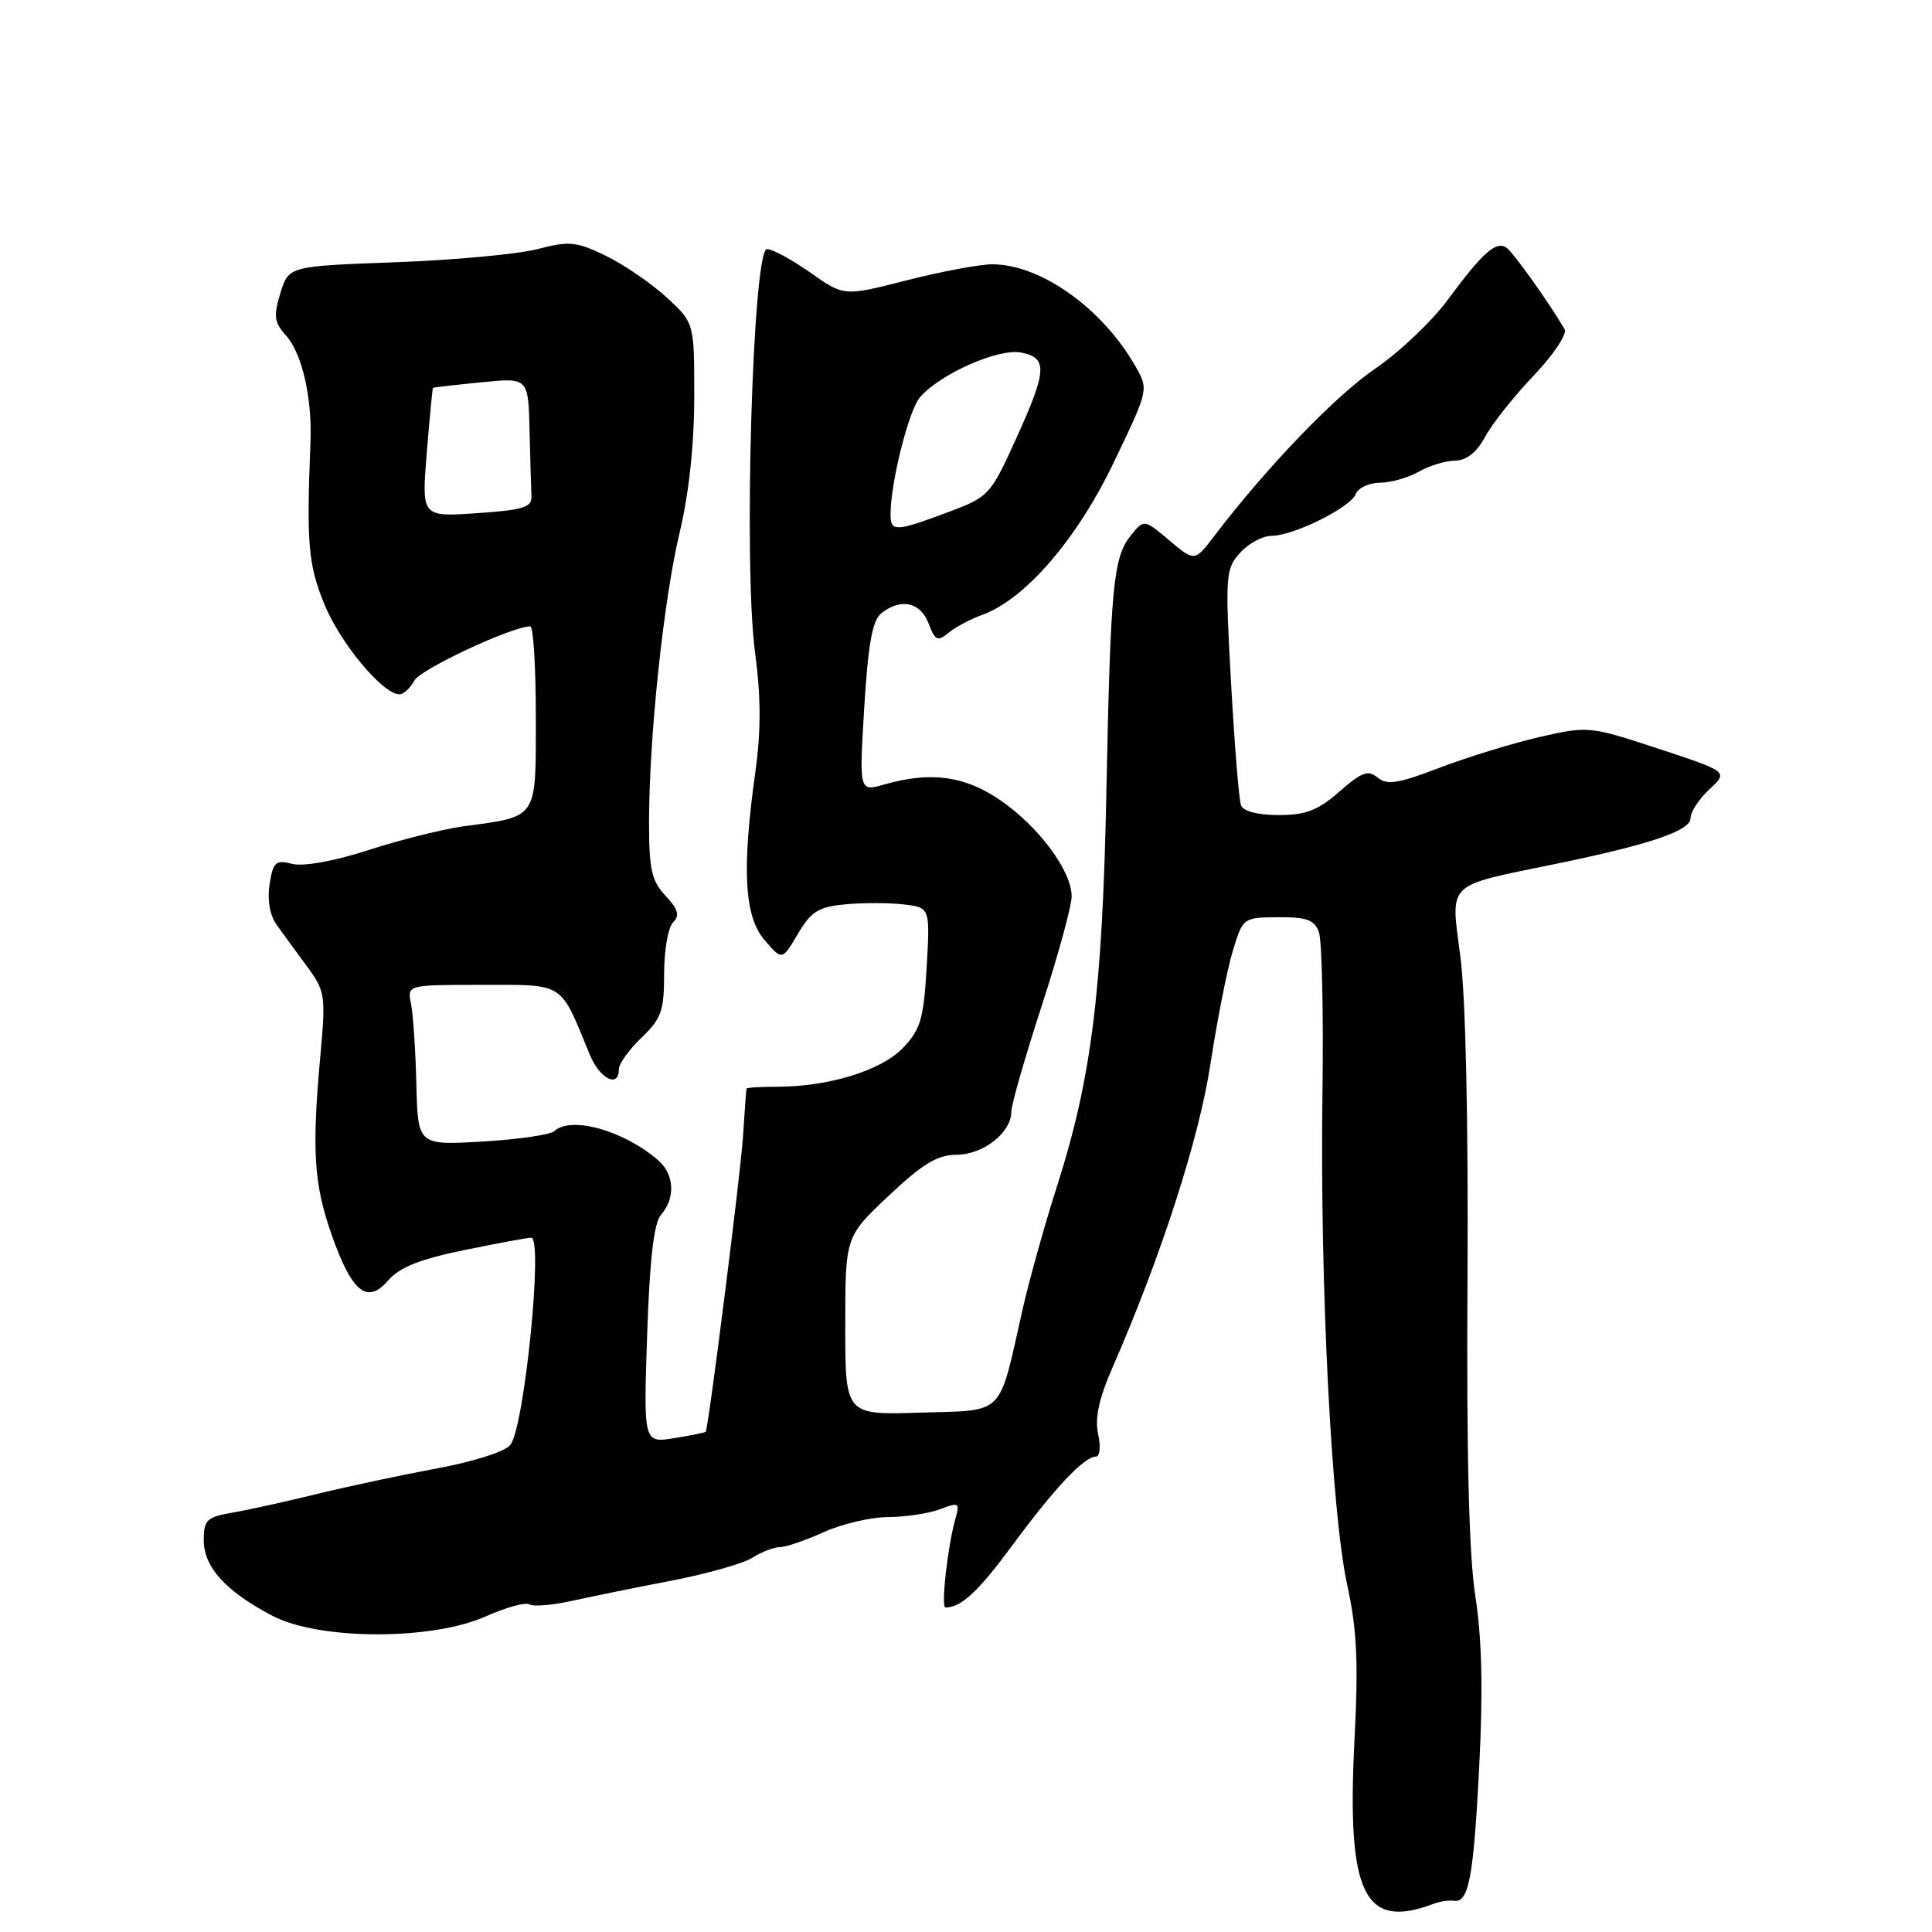 <?xml version="1.0" encoding="UTF-8" standalone="no"?>
<!DOCTYPE svg PUBLIC "-//W3C//DTD SVG 1.1//EN" "http://www.w3.org/Graphics/SVG/1.1/DTD/svg11.dtd" >
<svg xmlns="http://www.w3.org/2000/svg" xmlns:xlink="http://www.w3.org/1999/xlink" version="1.1" viewBox="0 0 256 256">
 <g >
 <path fill="currentColor"
d=" M 190.00 252.25 C 190.82 251.94 192.01 251.76 192.64 251.86 C 194.62 252.17 195.25 248.86 196.01 234.00 C 196.52 223.92 196.36 217.06 195.49 211.50 C 194.64 206.03 194.31 192.73 194.45 169.50 C 194.57 148.64 194.21 132.12 193.51 126.77 C 192.21 116.73 191.43 117.50 206.00 114.50 C 218.57 111.92 224.00 110.08 224.00 108.42 C 224.00 107.59 225.13 105.86 226.51 104.58 C 229.01 102.26 229.01 102.26 219.76 99.21 C 210.60 96.20 210.43 96.19 204.00 97.66 C 200.43 98.48 194.48 100.31 190.78 101.72 C 185.28 103.83 183.78 104.07 182.54 103.03 C 181.28 101.99 180.43 102.30 177.48 104.89 C 174.63 107.38 173.04 108.00 169.43 108.00 C 166.69 108.00 164.74 107.50 164.44 106.71 C 164.17 106.01 163.58 98.69 163.12 90.46 C 162.33 76.21 162.38 75.39 164.32 73.25 C 165.43 72.01 167.31 71.00 168.49 71.00 C 171.40 71.00 178.97 67.24 179.66 65.45 C 179.96 64.65 181.40 63.98 182.86 63.96 C 184.31 63.95 186.62 63.29 188.00 62.50 C 189.38 61.71 191.53 61.05 192.80 61.04 C 194.32 61.01 195.67 59.95 196.80 57.86 C 197.73 56.13 200.63 52.48 203.24 49.75 C 205.84 47.01 207.68 44.26 207.32 43.63 C 205.30 40.15 200.49 33.40 199.60 32.81 C 198.23 31.89 196.47 33.45 191.84 39.72 C 189.72 42.59 185.38 46.71 182.19 48.87 C 176.97 52.42 167.84 61.91 160.90 71.02 C 158.30 74.43 158.30 74.43 154.95 71.61 C 151.59 68.79 151.59 68.79 149.85 70.94 C 147.51 73.83 147.15 77.58 146.60 105.00 C 146.08 131.25 144.62 142.91 140.09 157.08 C 138.43 162.26 136.37 169.65 135.50 173.50 C 132.25 187.88 133.29 186.83 121.94 187.18 C 112.00 187.50 112.00 187.50 112.00 175.69 C 112.00 163.87 112.00 163.87 117.75 158.45 C 122.26 154.20 124.20 153.03 126.75 153.01 C 130.27 153.00 134.00 150.08 134.00 147.34 C 134.00 146.42 135.80 140.14 138.00 133.38 C 140.20 126.62 142.00 120.05 142.00 118.77 C 142.00 115.41 137.65 109.54 132.56 106.04 C 127.84 102.80 123.33 102.18 117.16 103.95 C 113.84 104.91 113.84 104.91 114.52 93.70 C 115.04 85.26 115.60 82.19 116.79 81.25 C 119.38 79.22 121.97 79.78 123.04 82.61 C 123.91 84.89 124.24 85.04 125.67 83.86 C 126.57 83.11 128.56 82.05 130.09 81.50 C 135.79 79.46 142.68 71.50 147.56 61.31 C 152.20 51.65 152.21 51.62 150.47 48.56 C 146.09 40.88 137.97 35.07 131.53 35.02 C 129.90 35.01 124.80 35.96 120.20 37.13 C 111.83 39.27 111.83 39.27 107.39 36.13 C 104.94 34.41 102.35 33.00 101.63 33.00 C 99.75 33.00 98.50 74.82 100.04 86.36 C 100.84 92.37 100.85 96.86 100.07 102.42 C 98.28 115.29 98.63 121.46 101.32 124.58 C 103.64 127.28 103.64 127.28 105.72 123.75 C 107.48 120.77 108.44 120.17 112.01 119.83 C 114.32 119.61 117.80 119.61 119.73 119.84 C 123.24 120.25 123.24 120.25 122.79 128.15 C 122.39 135.03 121.98 136.41 119.64 138.86 C 116.76 141.86 109.81 144.00 102.92 144.00 C 100.77 144.00 98.96 144.11 98.92 144.25 C 98.87 144.39 98.67 147.20 98.46 150.50 C 98.18 155.18 93.93 188.79 93.52 189.70 C 93.47 189.82 91.59 190.20 89.35 190.56 C 85.27 191.21 85.27 191.21 85.75 176.86 C 86.10 166.67 86.64 162.04 87.62 160.92 C 89.51 158.75 89.35 155.62 87.25 153.78 C 82.74 149.82 75.67 147.82 73.45 149.88 C 72.93 150.36 68.65 150.98 63.94 151.26 C 55.37 151.76 55.37 151.76 55.17 143.63 C 55.06 139.16 54.74 134.38 54.46 133.00 C 53.95 130.50 53.95 130.50 63.88 130.50 C 74.93 130.50 74.15 130.00 78.15 139.75 C 79.47 142.96 82.00 144.23 82.00 141.69 C 82.00 140.96 83.35 139.08 85.00 137.50 C 87.64 134.97 88.00 133.94 88.00 129.01 C 88.00 125.93 88.53 122.87 89.19 122.21 C 90.10 121.30 89.87 120.49 88.19 118.70 C 86.34 116.73 86.00 115.21 86.00 108.94 C 86.01 97.62 87.93 79.43 90.07 70.50 C 91.28 65.44 91.99 58.88 91.99 52.63 C 92.00 42.77 92.00 42.77 88.29 39.37 C 86.25 37.51 82.63 35.03 80.25 33.88 C 76.36 32.00 75.44 31.91 71.21 33.01 C 68.62 33.68 60.14 34.47 52.38 34.75 C 38.25 35.27 38.25 35.27 37.15 38.85 C 36.22 41.90 36.33 42.73 37.90 44.46 C 40.01 46.80 41.37 52.69 41.14 58.50 C 40.61 72.07 40.83 74.72 42.94 79.97 C 45.02 85.14 50.71 92.00 52.92 92.00 C 53.47 92.00 54.37 91.18 54.90 90.18 C 55.71 88.67 67.85 83.00 70.27 83.00 C 70.67 83.00 71.00 88.41 71.00 95.02 C 71.00 108.68 71.36 108.15 61.41 109.49 C 58.71 109.86 53.06 111.27 48.86 112.63 C 44.27 114.11 40.22 114.84 38.73 114.47 C 36.52 113.91 36.19 114.21 35.72 117.17 C 35.40 119.23 35.75 121.26 36.63 122.50 C 37.42 123.60 39.22 126.08 40.64 128.00 C 43.11 131.36 43.18 131.85 42.44 140.00 C 41.31 152.43 41.59 156.89 43.92 163.54 C 46.62 171.25 48.65 172.90 51.45 169.65 C 52.95 167.92 55.64 166.85 61.52 165.64 C 65.94 164.74 69.93 164.00 70.39 164.00 C 72.00 164.00 69.50 188.95 67.64 191.44 C 66.99 192.32 62.88 193.64 58.00 194.55 C 53.33 195.42 46.12 196.95 42.00 197.96 C 37.88 198.97 32.81 200.09 30.75 200.44 C 27.39 201.02 27.00 201.41 27.00 204.09 C 27.00 207.66 29.93 210.88 36.12 214.11 C 42.30 217.34 57.20 217.38 64.36 214.18 C 67.03 212.99 69.64 212.27 70.15 212.59 C 70.66 212.91 73.20 212.70 75.79 212.12 C 78.38 211.55 84.33 210.34 89.00 209.44 C 93.67 208.54 98.50 207.17 99.71 206.40 C 100.93 205.63 102.57 205.00 103.36 205.00 C 104.14 205.00 106.74 204.11 109.14 203.02 C 111.54 201.93 115.38 201.03 117.68 201.02 C 119.99 201.01 123.08 200.54 124.56 199.98 C 127.06 199.03 127.20 199.11 126.60 201.23 C 125.58 204.79 124.66 213.00 125.28 213.00 C 127.38 213.00 129.61 210.91 134.23 204.65 C 139.78 197.12 143.67 193.00 145.23 193.00 C 145.74 193.00 145.87 191.67 145.51 190.03 C 145.05 187.95 145.60 185.36 147.38 181.28 C 153.85 166.49 158.90 150.85 160.40 140.92 C 161.28 135.19 162.60 128.49 163.34 126.04 C 164.69 121.59 164.72 121.57 169.36 121.54 C 173.13 121.51 174.16 121.88 174.76 123.50 C 175.17 124.60 175.38 134.29 175.23 145.04 C 174.89 170.06 176.42 200.39 178.51 210.00 C 179.81 215.93 180.01 220.26 179.47 230.69 C 178.44 251.03 180.75 255.76 190.00 252.25 Z  M 118.00 68.17 C 118.00 63.96 120.41 54.37 121.90 52.64 C 124.57 49.55 132.26 46.14 135.28 46.71 C 138.87 47.40 138.76 49.08 134.57 58.28 C 131.22 65.64 131.02 65.85 125.53 67.90 C 118.68 70.46 118.00 70.49 118.00 68.17 Z  M 56.55 60.00 C 56.93 55.33 57.30 51.45 57.37 51.39 C 57.44 51.33 60.31 51.00 63.75 50.66 C 70.00 50.03 70.00 50.03 70.17 57.02 C 70.26 60.86 70.37 64.79 70.42 65.75 C 70.49 67.22 69.34 67.58 63.18 68.00 C 55.86 68.50 55.86 68.50 56.55 60.00 Z "/>
</g>
</svg>